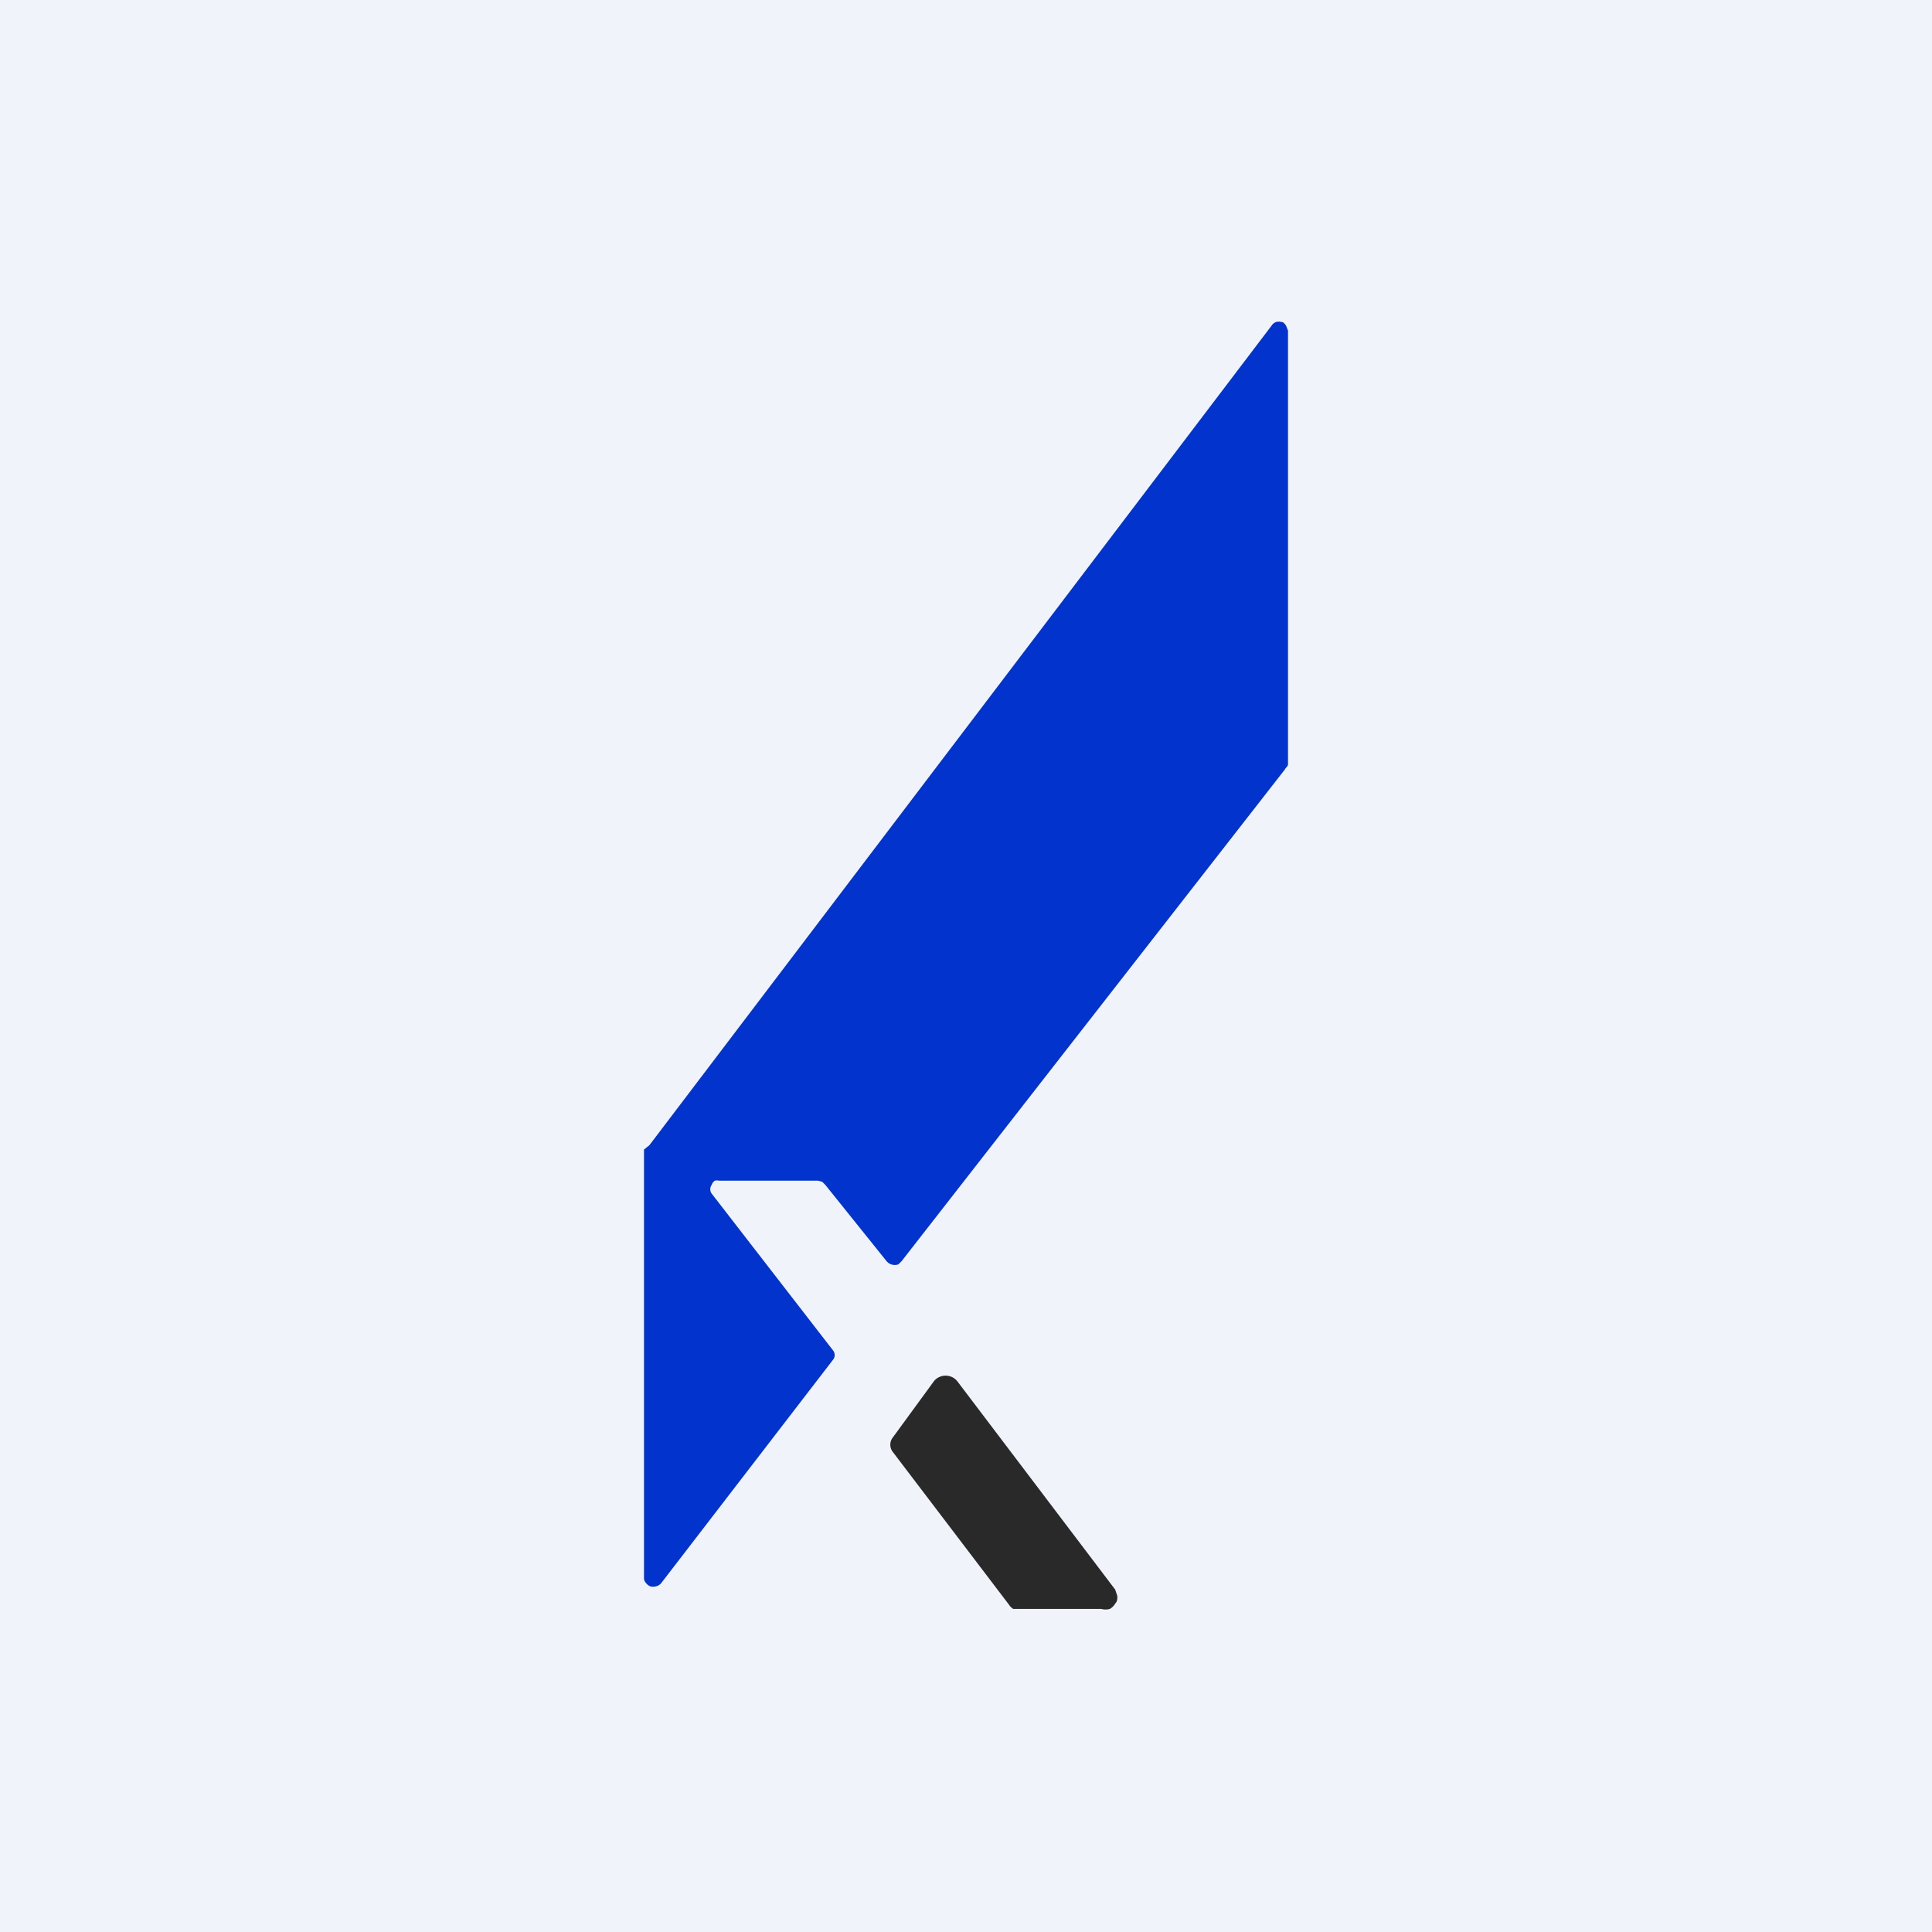 <!-- by TradingView --><svg width="18" height="18" viewBox="0 0 18 18" xmlns="http://www.w3.org/2000/svg"><path fill="#F0F3FA" d="M0 0h18v18H0z"/><path d="m6.63 11.12 1.13 1.46a.07.07 0 0 1 0 .09l-1.6 2.08a.09.09 0 0 1-.05.03.1.1 0 0 1-.05 0 .09.09 0 0 1-.04-.03.07.07 0 0 1-.02-.04v-4l.05-.04 5.8-7.64a.08.08 0 0 1 .04-.03.1.1 0 0 1 .05 0c.02 0 .03.02.04.03l.02.05v4.04c0 .02-.02.03-.03.05L8.4 11.75l-.03.03a.1.1 0 0 1-.11-.03l-.57-.71-.03-.03-.04-.01H6.7a.1.1 0 0 0-.04 0 .08.08 0 0 0-.03.04.07.07 0 0 0 0 .08Z" fill="#0233CC"/><path d="m9.4 14.95-1.08-1.42a.11.11 0 0 1 0-.14l.38-.52a.13.13 0 0 1 .05-.04.14.14 0 0 1 .17.04l1.47 1.94.02.06c0 .03 0 .05-.02.07a.13.13 0 0 1-.05.05.15.15 0 0 1-.08 0H9.44a.13.13 0 0 1-.04-.04Z" fill="#282928"/></svg>